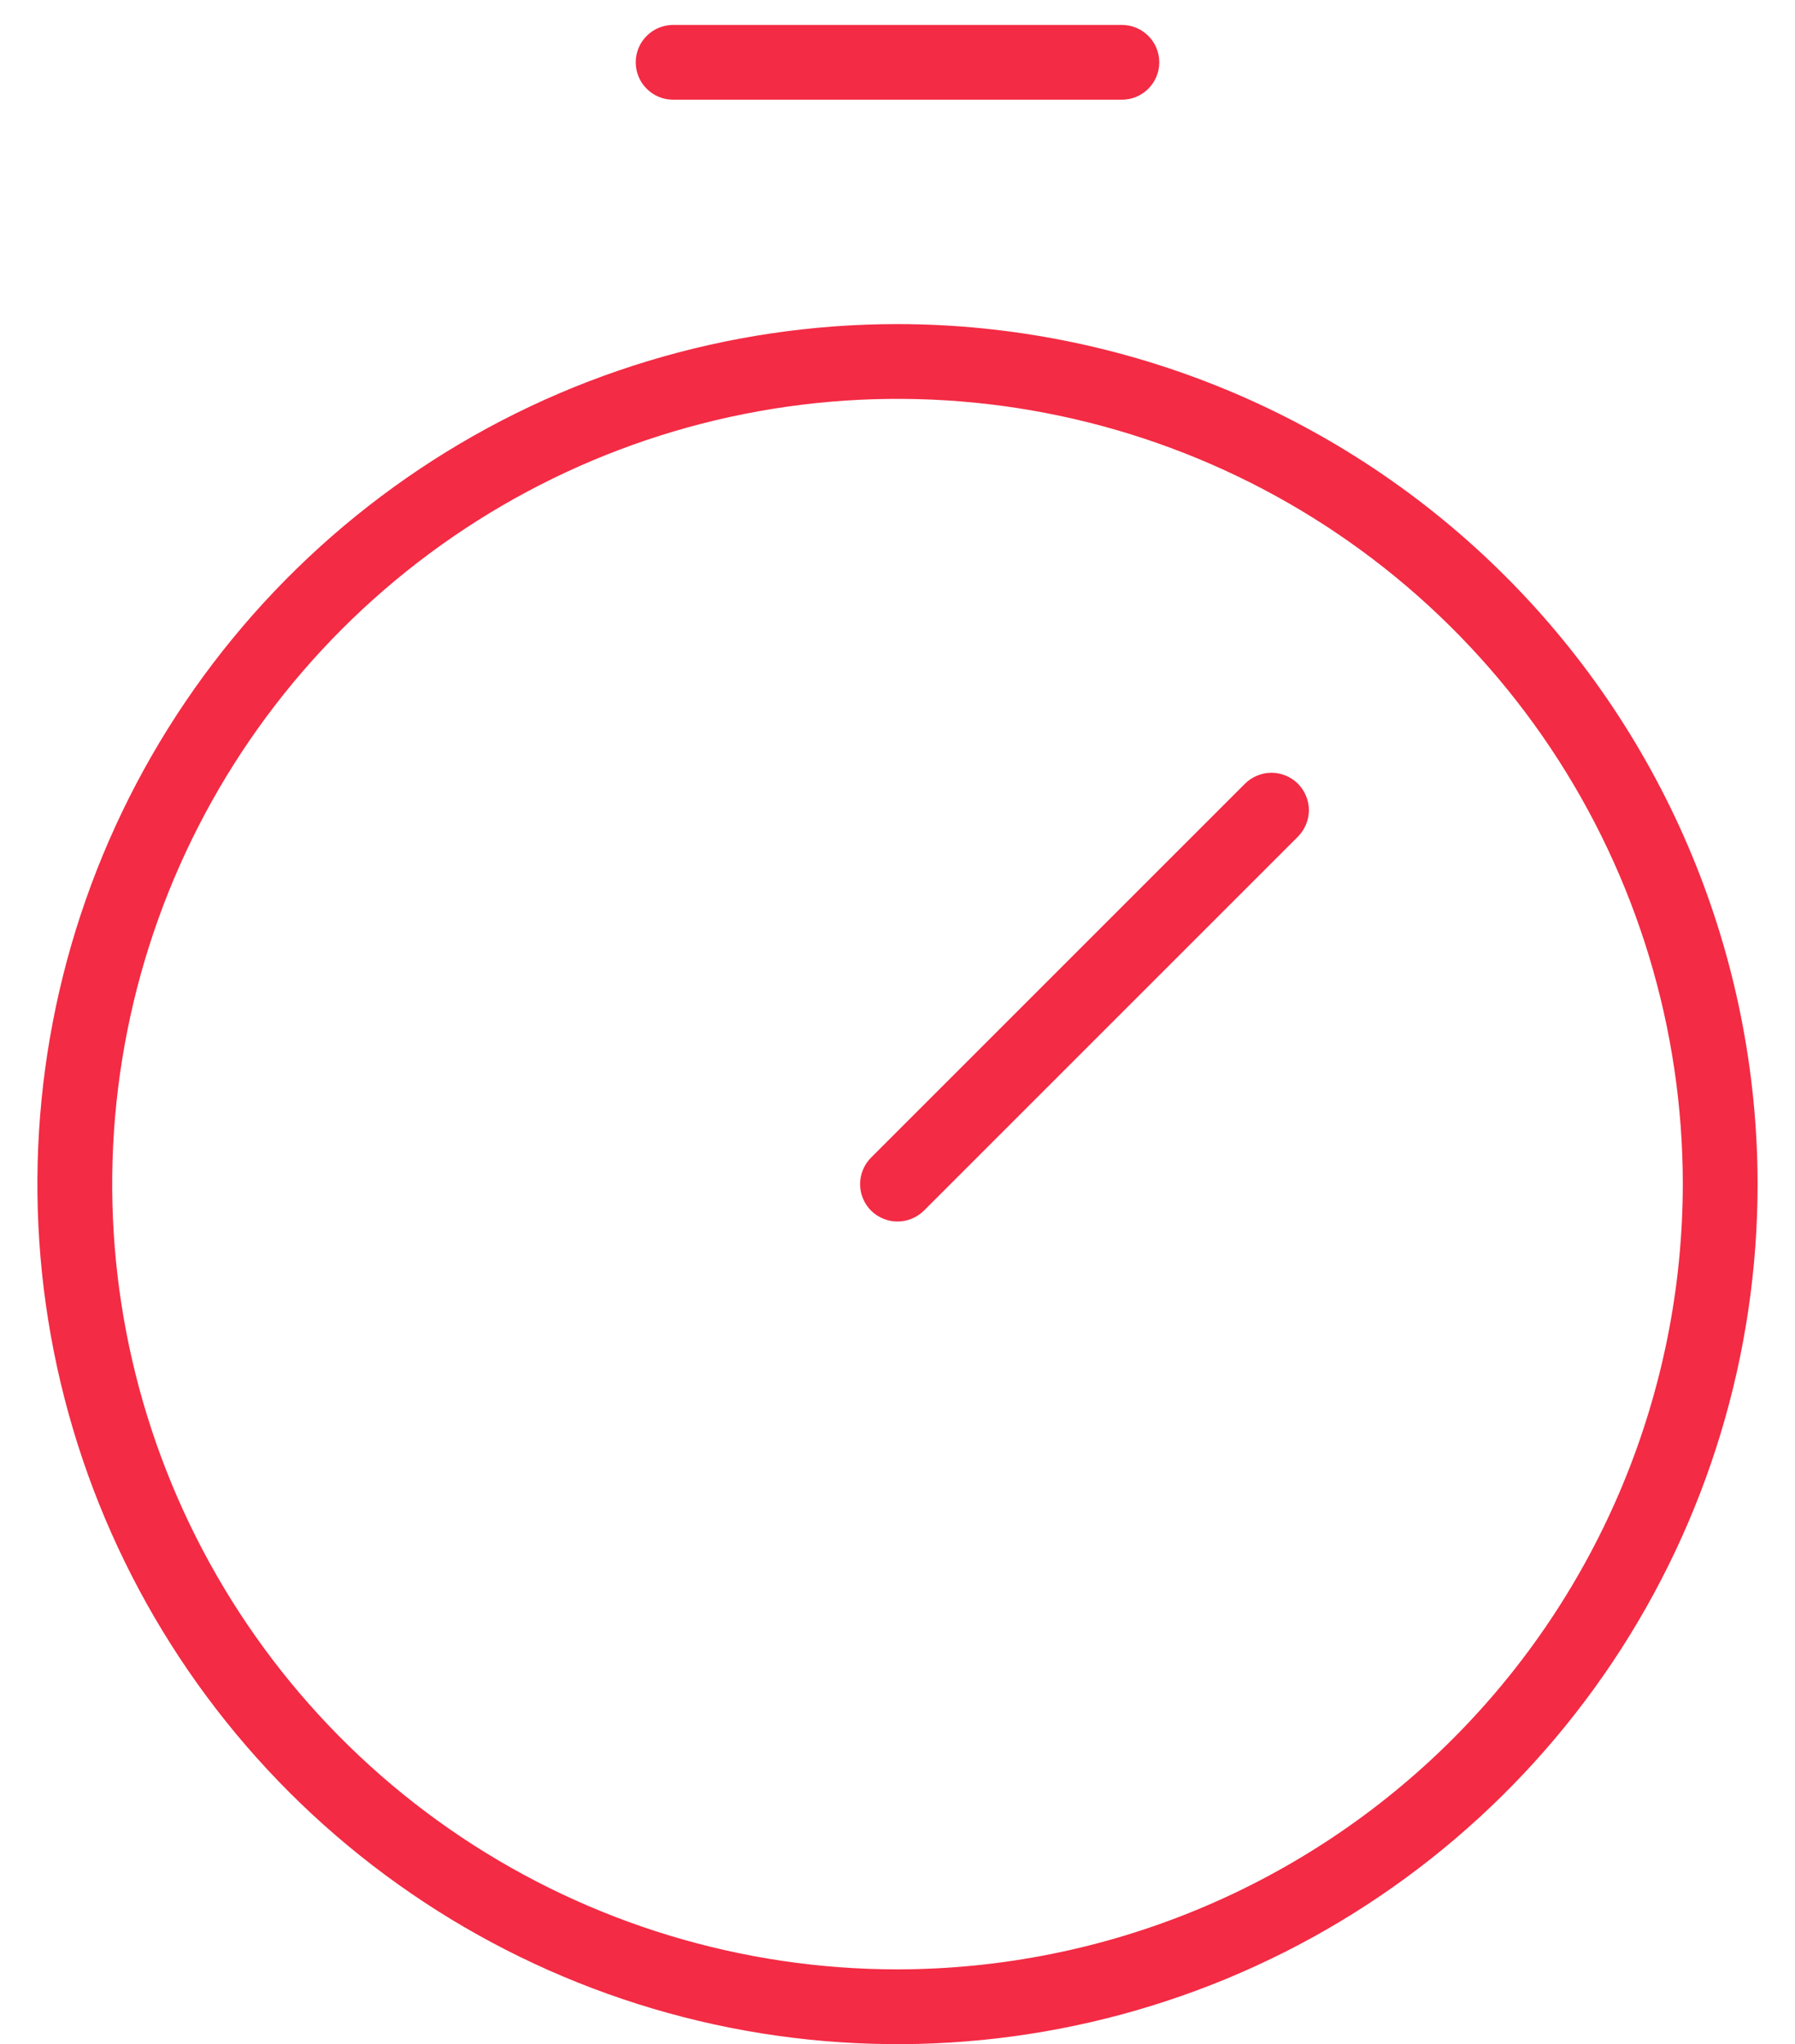 <svg width="36" height="41" viewBox="0 0 36 41" fill="none" xmlns="http://www.w3.org/2000/svg">
<path d="M18 6.5C14.588 6.5 11.253 7.512 8.416 9.407C5.58 11.303 3.369 13.997 2.063 17.149C0.757 20.301 0.416 23.769 1.081 27.115C1.747 30.462 3.39 33.535 5.802 35.948C8.215 38.36 11.289 40.003 14.635 40.669C17.981 41.334 21.449 40.992 24.601 39.687C27.753 38.381 30.447 36.17 32.343 33.334C34.238 30.497 35.25 27.162 35.25 23.75C35.245 19.177 33.426 14.792 30.192 11.558C26.958 8.324 22.573 6.505 18 6.5ZM18 39.5C14.885 39.5 11.84 38.576 9.25 36.846C6.66 35.115 4.641 32.655 3.449 29.777C2.257 26.899 1.945 23.733 2.553 20.677C3.16 17.622 4.66 14.816 6.863 12.613C9.066 10.41 11.872 8.91 14.927 8.303C17.983 7.695 21.149 8.007 24.027 9.199C26.905 10.391 29.365 12.41 31.096 15C32.826 17.59 33.75 20.635 33.75 23.75C33.745 27.926 32.085 31.929 29.132 34.882C26.179 37.835 22.176 39.495 18 39.5ZM26.031 15.719C26.1 15.789 26.156 15.872 26.193 15.963C26.231 16.054 26.251 16.151 26.251 16.25C26.251 16.349 26.231 16.446 26.193 16.537C26.156 16.628 26.1 16.711 26.031 16.781L18.531 24.281C18.461 24.35 18.378 24.406 18.287 24.443C18.196 24.481 18.099 24.5 18 24.5C17.901 24.5 17.804 24.481 17.713 24.443C17.622 24.406 17.539 24.35 17.469 24.281C17.4 24.211 17.344 24.128 17.307 24.037C17.269 23.946 17.25 23.849 17.25 23.75C17.25 23.651 17.269 23.554 17.307 23.463C17.344 23.372 17.4 23.289 17.469 23.219L24.969 15.719C25.039 15.65 25.122 15.594 25.213 15.557C25.304 15.519 25.401 15.499 25.5 15.499C25.599 15.499 25.696 15.519 25.787 15.557C25.878 15.594 25.961 15.65 26.031 15.719ZM12.75 1.25C12.75 1.051 12.829 0.86 12.97 0.72C13.11 0.579 13.301 0.5 13.5 0.5H22.5C22.699 0.5 22.89 0.579 23.03 0.72C23.171 0.86 23.25 1.051 23.25 1.25C23.25 1.449 23.171 1.64 23.03 1.78C22.89 1.921 22.699 2 22.5 2H13.5C13.301 2 13.11 1.921 12.97 1.78C12.829 1.64 12.75 1.449 12.75 1.25Z" fill="#F32B44"/>
</svg>
